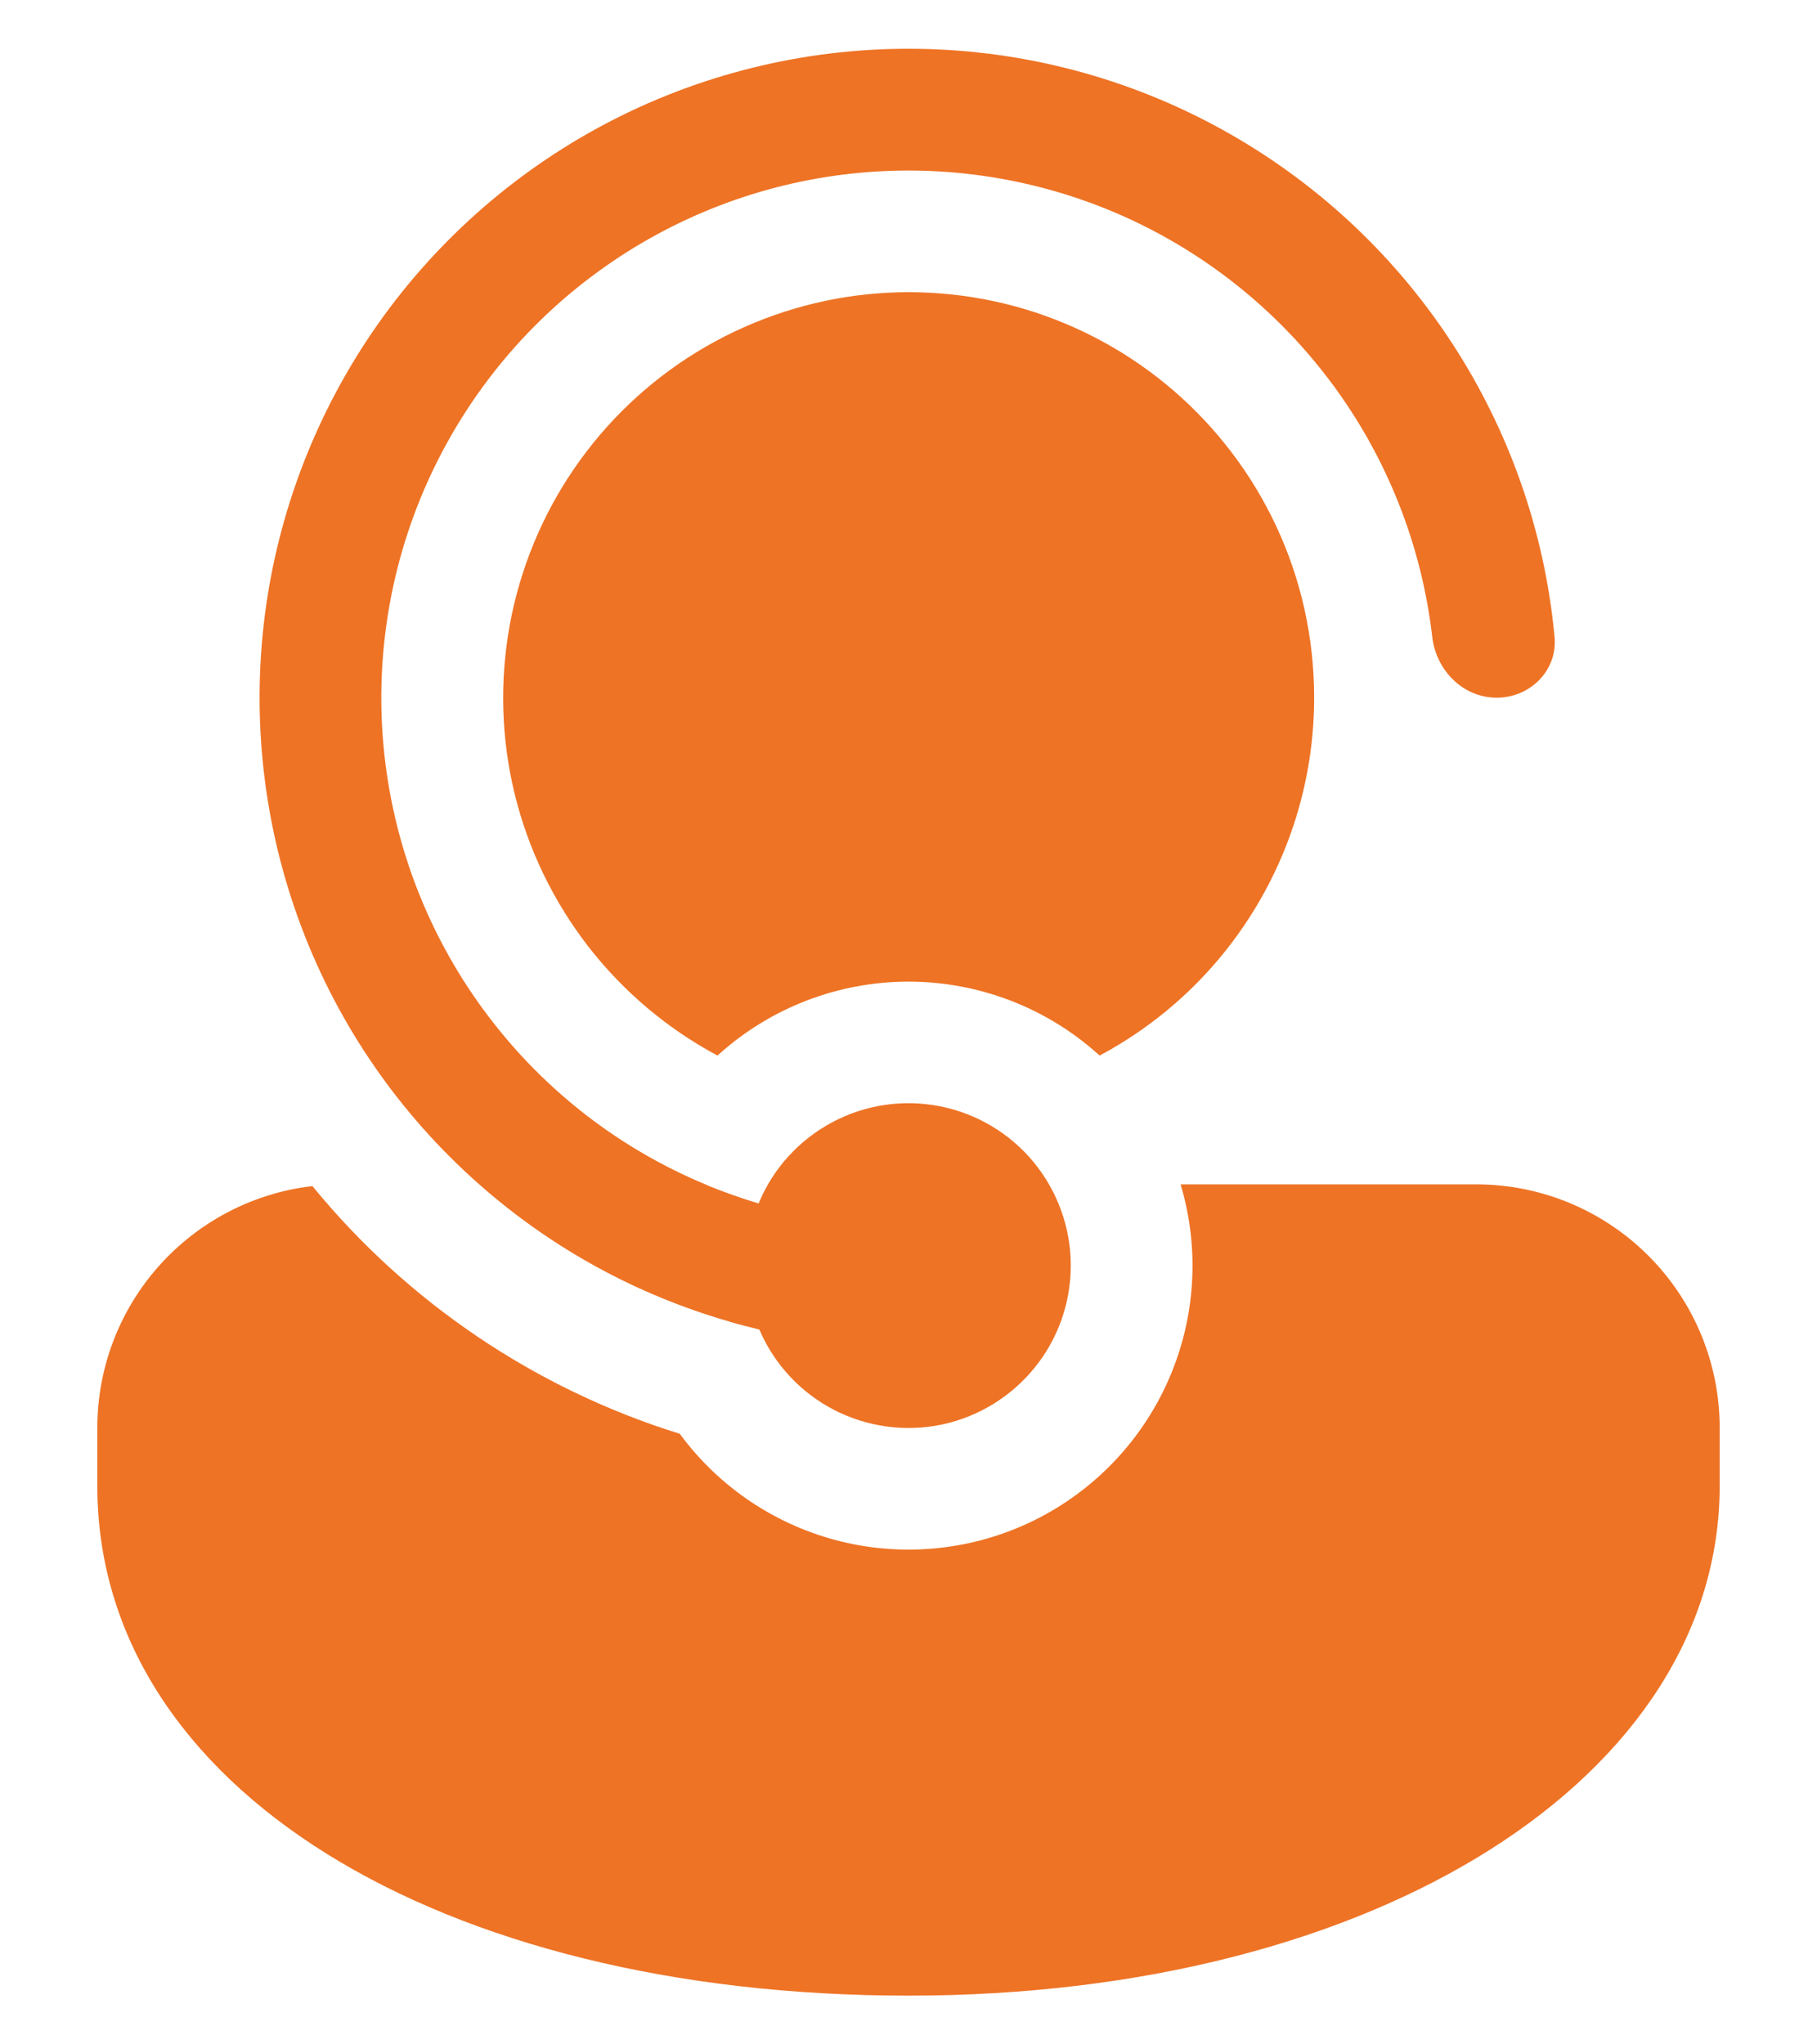 <svg width="16" height="18" viewBox="0 0 16 18" fill="none" xmlns="http://www.w3.org/2000/svg">
<path d="M6.691 11.716L6.686 11.706C6.6 11.685 6.514 11.663 6.429 11.639L6.423 11.636C5.608 11.402 4.856 10.99 4.22 10.428C3.521 9.812 2.983 9.034 2.654 8.162C2.325 7.29 2.214 6.35 2.331 5.425C2.448 4.501 2.79 3.619 3.326 2.856C3.862 2.094 4.577 1.474 5.407 1.051C6.238 0.628 7.16 0.415 8.092 0.43C9.024 0.445 9.938 0.687 10.755 1.137C11.571 1.586 12.266 2.228 12.777 3.007C13.289 3.787 13.602 4.679 13.689 5.607C13.717 5.902 13.475 6.143 13.179 6.143C12.883 6.143 12.646 5.902 12.612 5.608C12.518 4.796 12.211 4.023 11.722 3.368C11.233 2.713 10.58 2.198 9.829 1.876C9.077 1.555 8.254 1.437 7.443 1.535C6.631 1.633 5.86 1.944 5.207 2.436C4.554 2.927 4.043 3.583 3.724 4.336C3.406 5.088 3.292 5.912 3.394 6.723C3.496 7.534 3.81 8.304 4.305 8.954C4.799 9.605 5.457 10.114 6.211 10.428L6.24 10.441C6.383 10.499 6.53 10.551 6.68 10.596C6.806 10.29 7.035 10.038 7.327 9.882C7.618 9.726 7.955 9.676 8.279 9.741C8.603 9.805 8.895 9.98 9.105 10.236C9.314 10.492 9.429 10.812 9.429 11.143C9.429 11.471 9.316 11.79 9.109 12.044C8.902 12.299 8.614 12.475 8.293 12.543C7.971 12.61 7.637 12.564 7.345 12.414C7.053 12.263 6.822 12.017 6.691 11.716ZM5.986 12.624C4.718 12.23 3.592 11.471 2.751 10.443C2.229 10.504 1.748 10.755 1.399 11.147C1.05 11.539 0.857 12.046 0.857 12.571V13.082C0.857 15.738 3.864 17.571 8 17.571C12.136 17.571 15.143 15.637 15.143 13.082V12.571C15.143 12.003 14.917 11.458 14.515 11.056C14.113 10.654 13.568 10.428 13 10.428H10.396C10.565 10.993 10.529 11.598 10.294 12.139C10.06 12.679 9.642 13.119 9.115 13.382C8.588 13.644 7.985 13.712 7.413 13.574C6.84 13.435 6.335 13.099 5.986 12.624ZM11.572 6.143C11.572 5.063 11.093 4.095 10.335 3.44C9.955 3.112 9.51 2.868 9.029 2.723C8.548 2.579 8.042 2.538 7.544 2.602C7.046 2.667 6.567 2.836 6.138 3.098C5.71 3.36 5.342 3.709 5.058 4.123C4.773 4.537 4.58 5.007 4.489 5.501C4.399 5.995 4.413 6.502 4.532 6.99C4.651 7.478 4.872 7.935 5.179 8.332C5.487 8.729 5.875 9.057 6.318 9.294C6.778 8.875 7.378 8.643 8 8.643C8.622 8.643 9.223 8.875 9.683 9.294C10.254 8.989 10.731 8.535 11.063 7.98C11.396 7.425 11.572 6.79 11.572 6.143Z" fill="#EE7325"/>
</svg>
